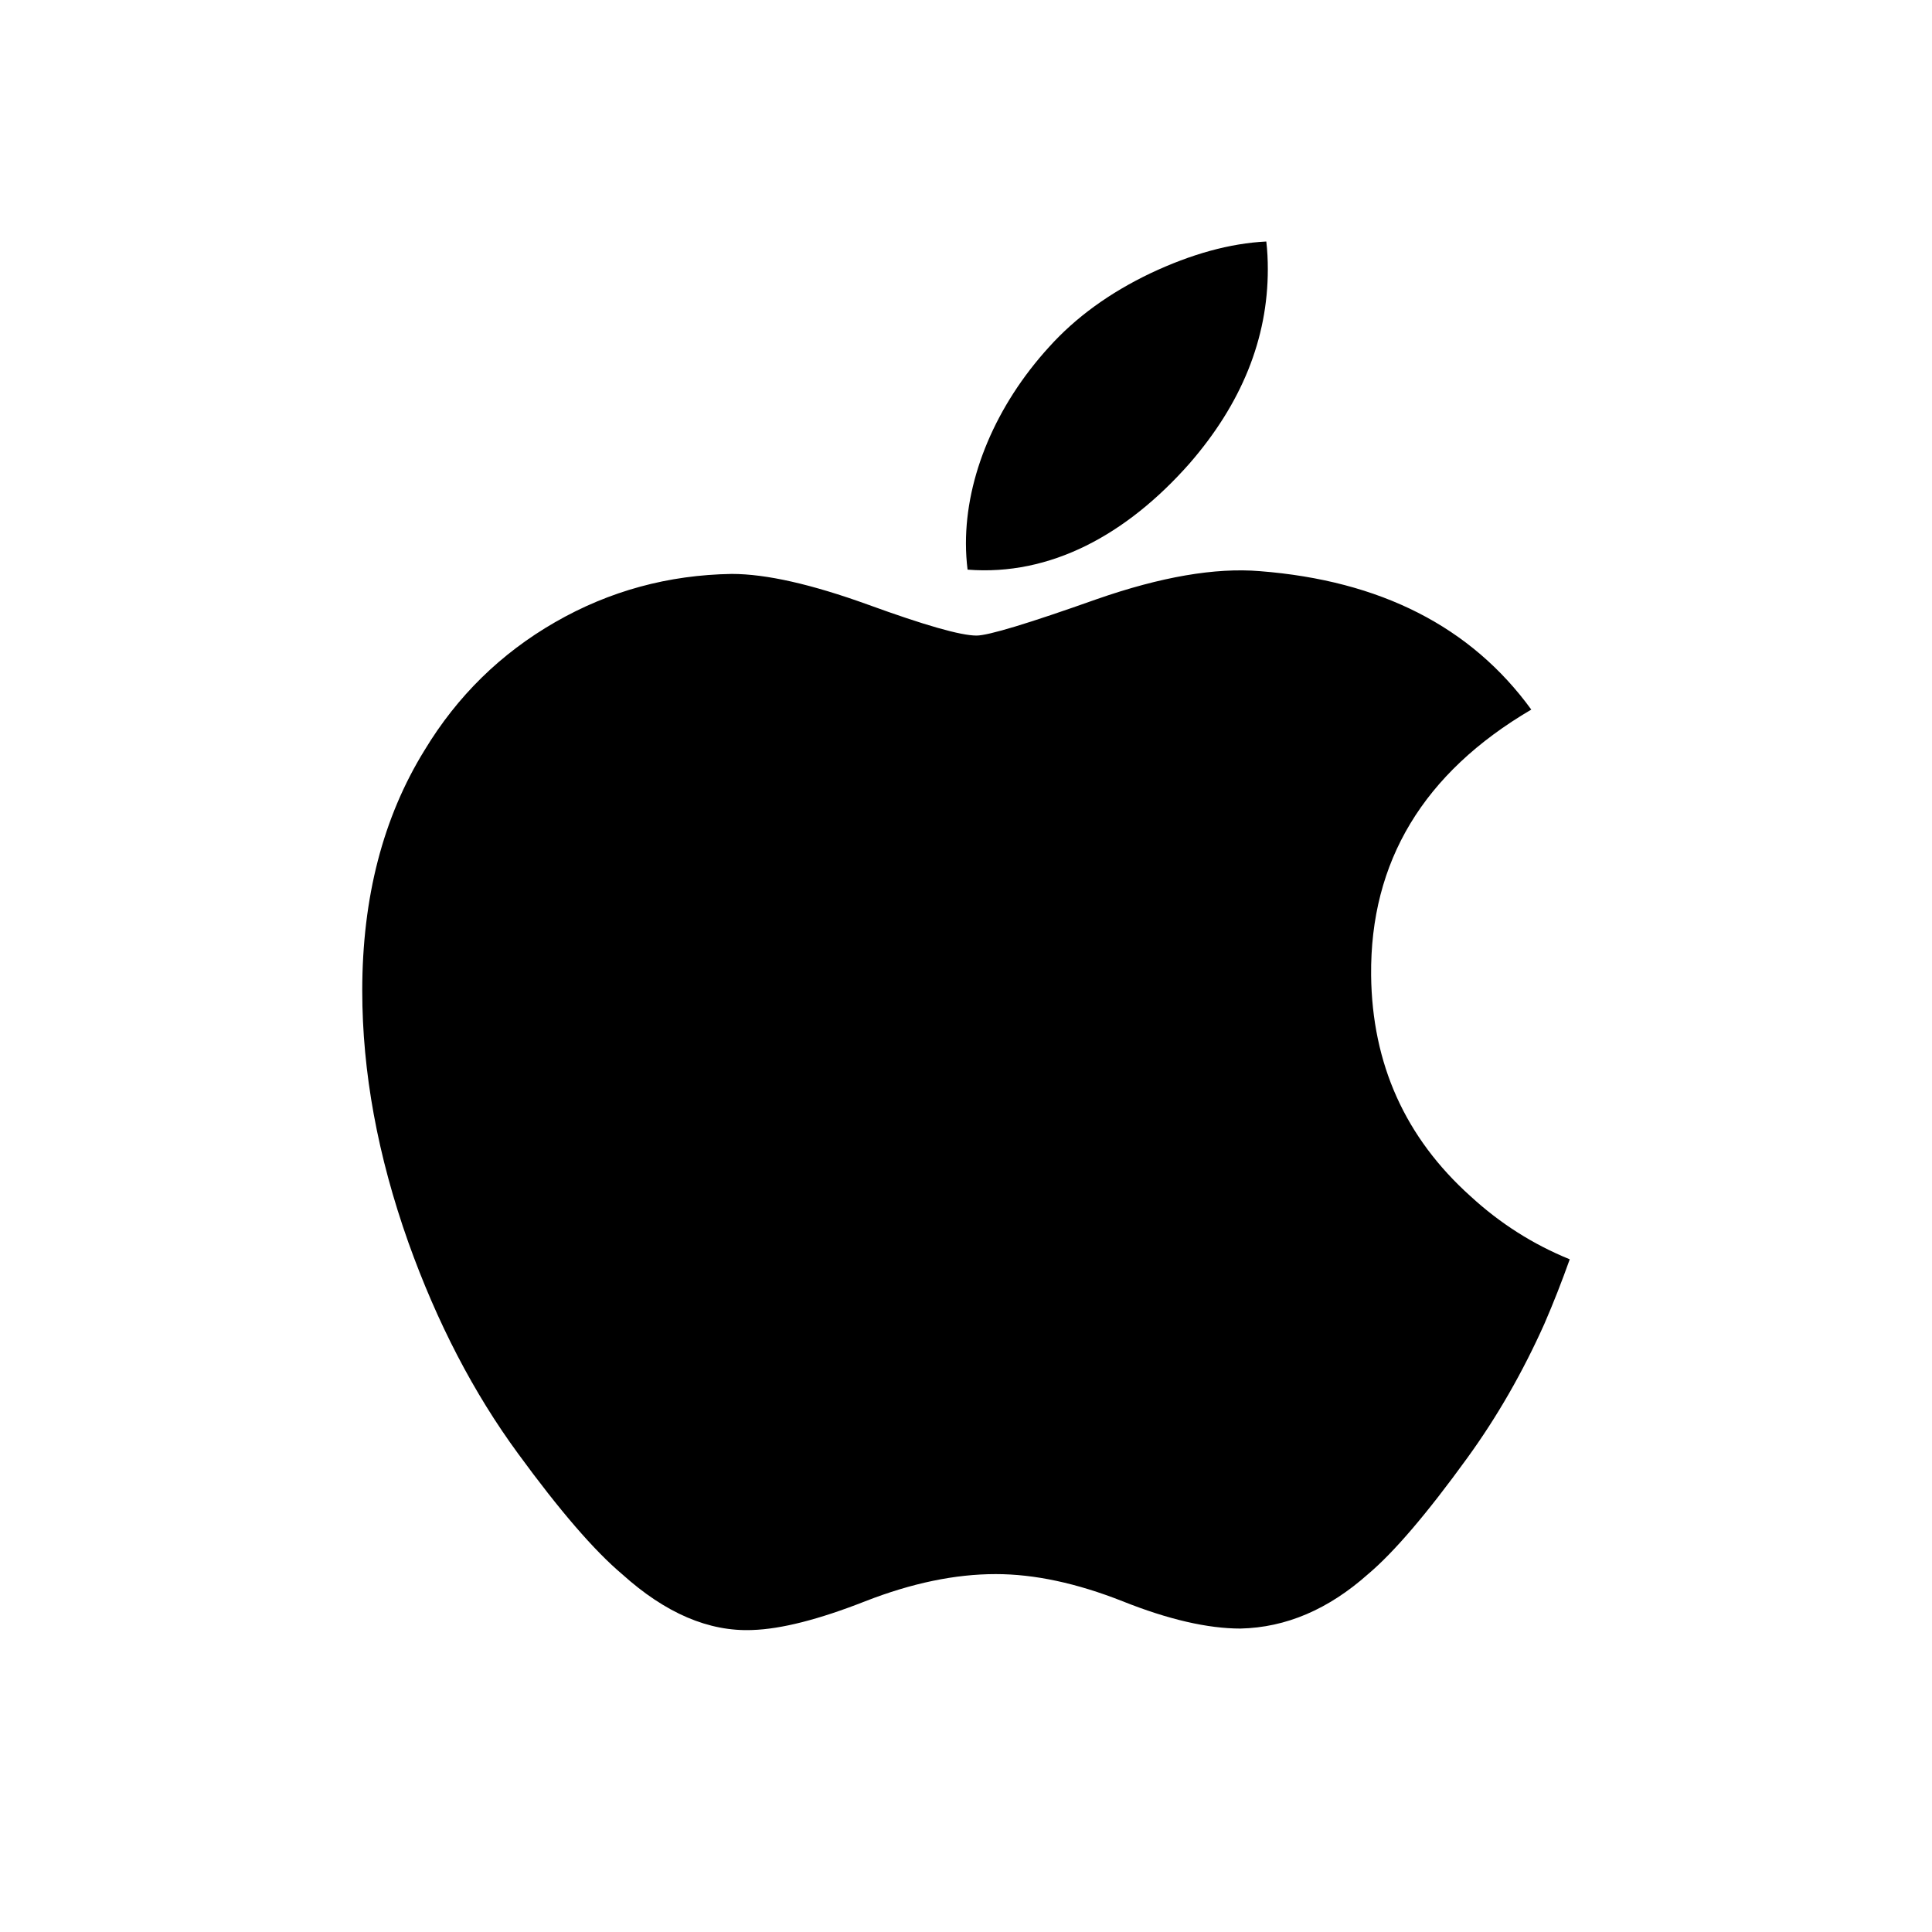 <svg width="32" height="32" viewBox="0 0 32 32" fill="none" xmlns="http://www.w3.org/2000/svg">
<path d="M25.581 21.924C25.222 22.727 24.797 23.467 24.304 24.147C23.633 25.074 23.083 25.716 22.66 26.072C22.003 26.657 21.3 26.957 20.546 26.974C20.006 26.974 19.353 26.825 18.594 26.522C17.832 26.221 17.133 26.072 16.492 26.072C15.821 26.072 15.101 26.221 14.331 26.522C13.56 26.825 12.939 26.982 12.464 26.998C11.741 27.028 11.021 26.72 10.303 26.072C9.844 25.685 9.27 25.02 8.583 24.079C7.845 23.074 7.239 21.908 6.764 20.579C6.255 19.144 6 17.754 6 16.409C6 14.867 6.344 13.538 7.033 12.424C7.574 11.529 8.294 10.823 9.195 10.305C10.096 9.787 11.07 9.523 12.119 9.506C12.693 9.506 13.445 9.678 14.38 10.016C15.312 10.355 15.911 10.527 16.174 10.527C16.37 10.527 17.035 10.325 18.163 9.925C19.229 9.553 20.129 9.399 20.866 9.46C22.864 9.616 24.364 10.379 25.363 11.753C23.576 12.802 22.692 14.27 22.71 16.154C22.726 17.622 23.275 18.843 24.356 19.813C24.845 20.263 25.392 20.611 26 20.858C25.868 21.228 25.729 21.583 25.581 21.924ZM20.999 4.46C20.999 5.61 20.565 6.684 19.701 7.678C18.657 8.86 17.395 9.543 16.026 9.435C16.009 9.297 15.999 9.152 15.999 9C15.999 7.895 16.495 6.713 17.376 5.747C17.816 5.258 18.376 4.851 19.054 4.527C19.732 4.207 20.372 4.03 20.974 4C20.992 4.154 20.999 4.308 20.999 4.46V4.46Z" fill="black"/>
</svg>
